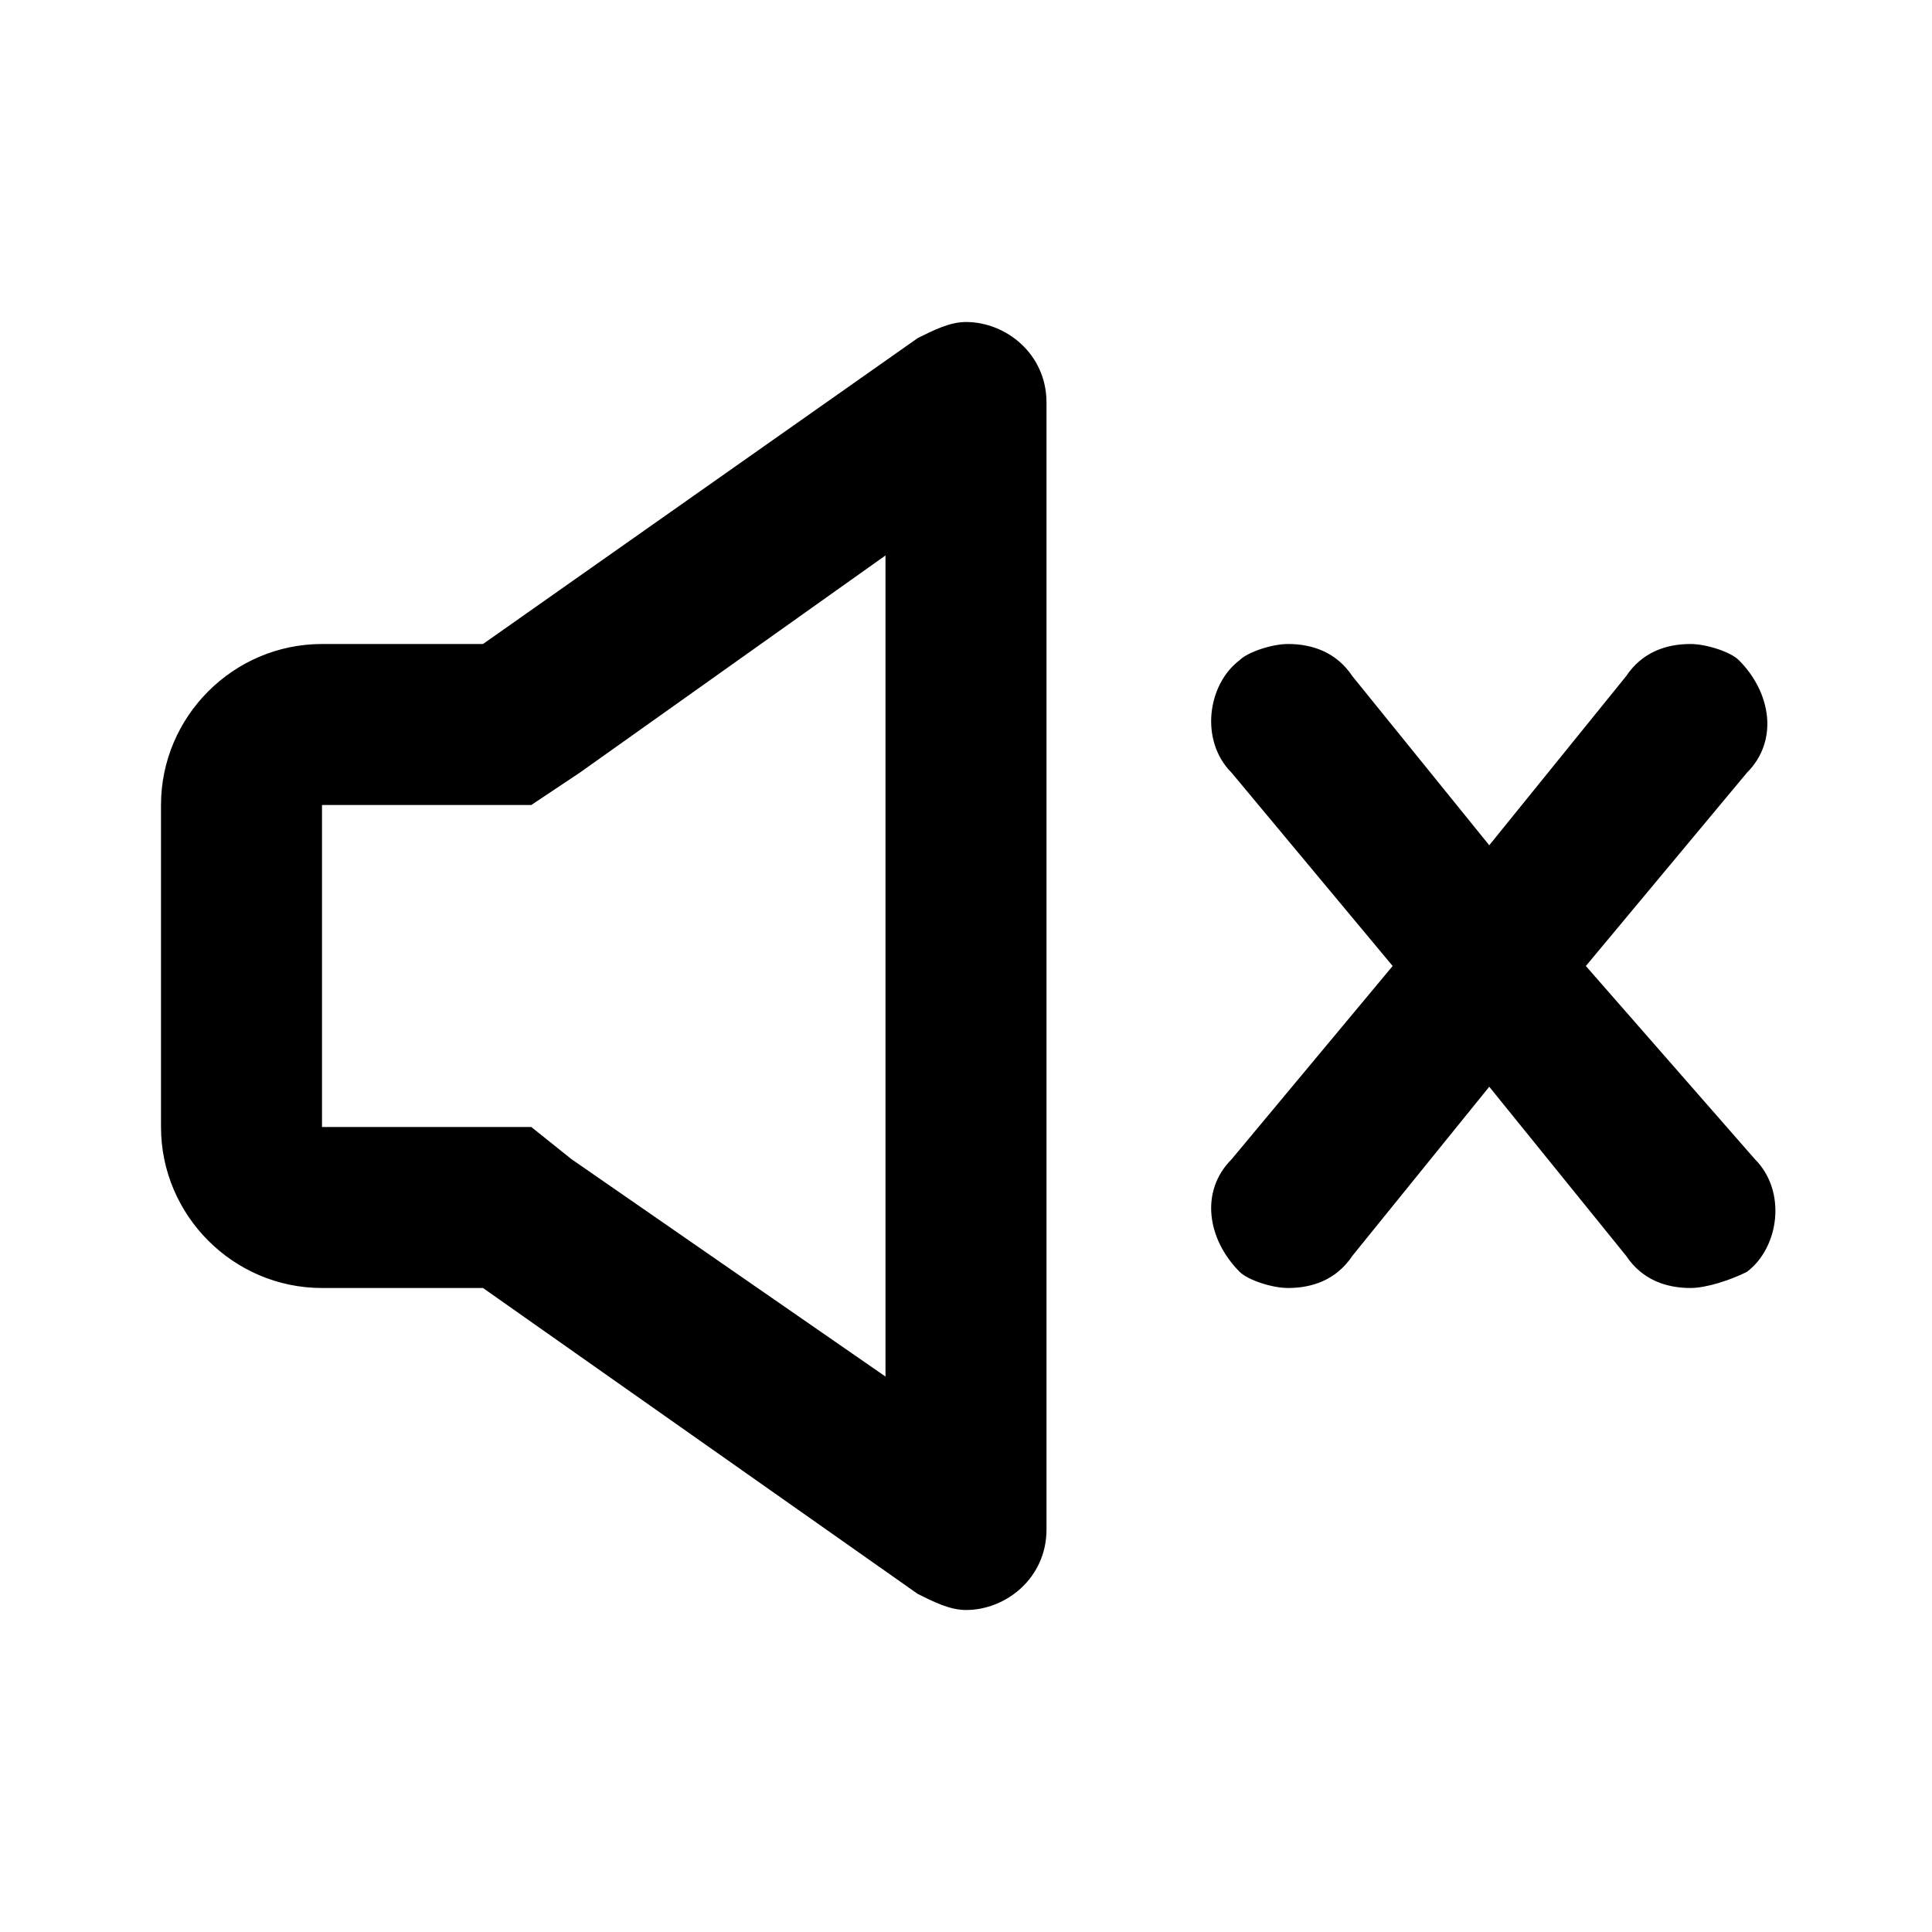 <svg width="24" height="24" fill="none" xmlns="http://www.w3.org/2000/svg">
  <path d="M13 5v14c0 .6-.5 1-1 1-.2 0-.4-.1-.6-.2L6 16H4c-1.1 0-2-.9-2-2v-4c0-1.1.9-2 2-2h2l5.4-3.8c.2-.1.4-.2.6-.2.5 0 1 .4 1 1zm-2 1.9L7.2 9.6l-.6.4H4v4h2.6l.5.4 3.9 2.7V6.9zm10.8 7.5c.4.4.3 1.1-.1 1.4-.2.1-.5.2-.7.2-.3 0-.6-.1-.8-.4l-1.7-2.1-1.7 2.1c-.2.3-.5.4-.8.4-.2 0-.5-.1-.6-.2-.4-.4-.5-1-.1-1.4l2-2.4-2-2.4c-.4-.4-.3-1.1.1-1.4.1-.1.4-.2.6-.2.3 0 .6.1.8.4l1.7 2.1 1.7-2.1c.2-.3.5-.4.8-.4.2 0 .5.1.6.2.4.4.5 1 .1 1.4l-2 2.4 2.1 2.4z" fill="#000"/>
</svg>
